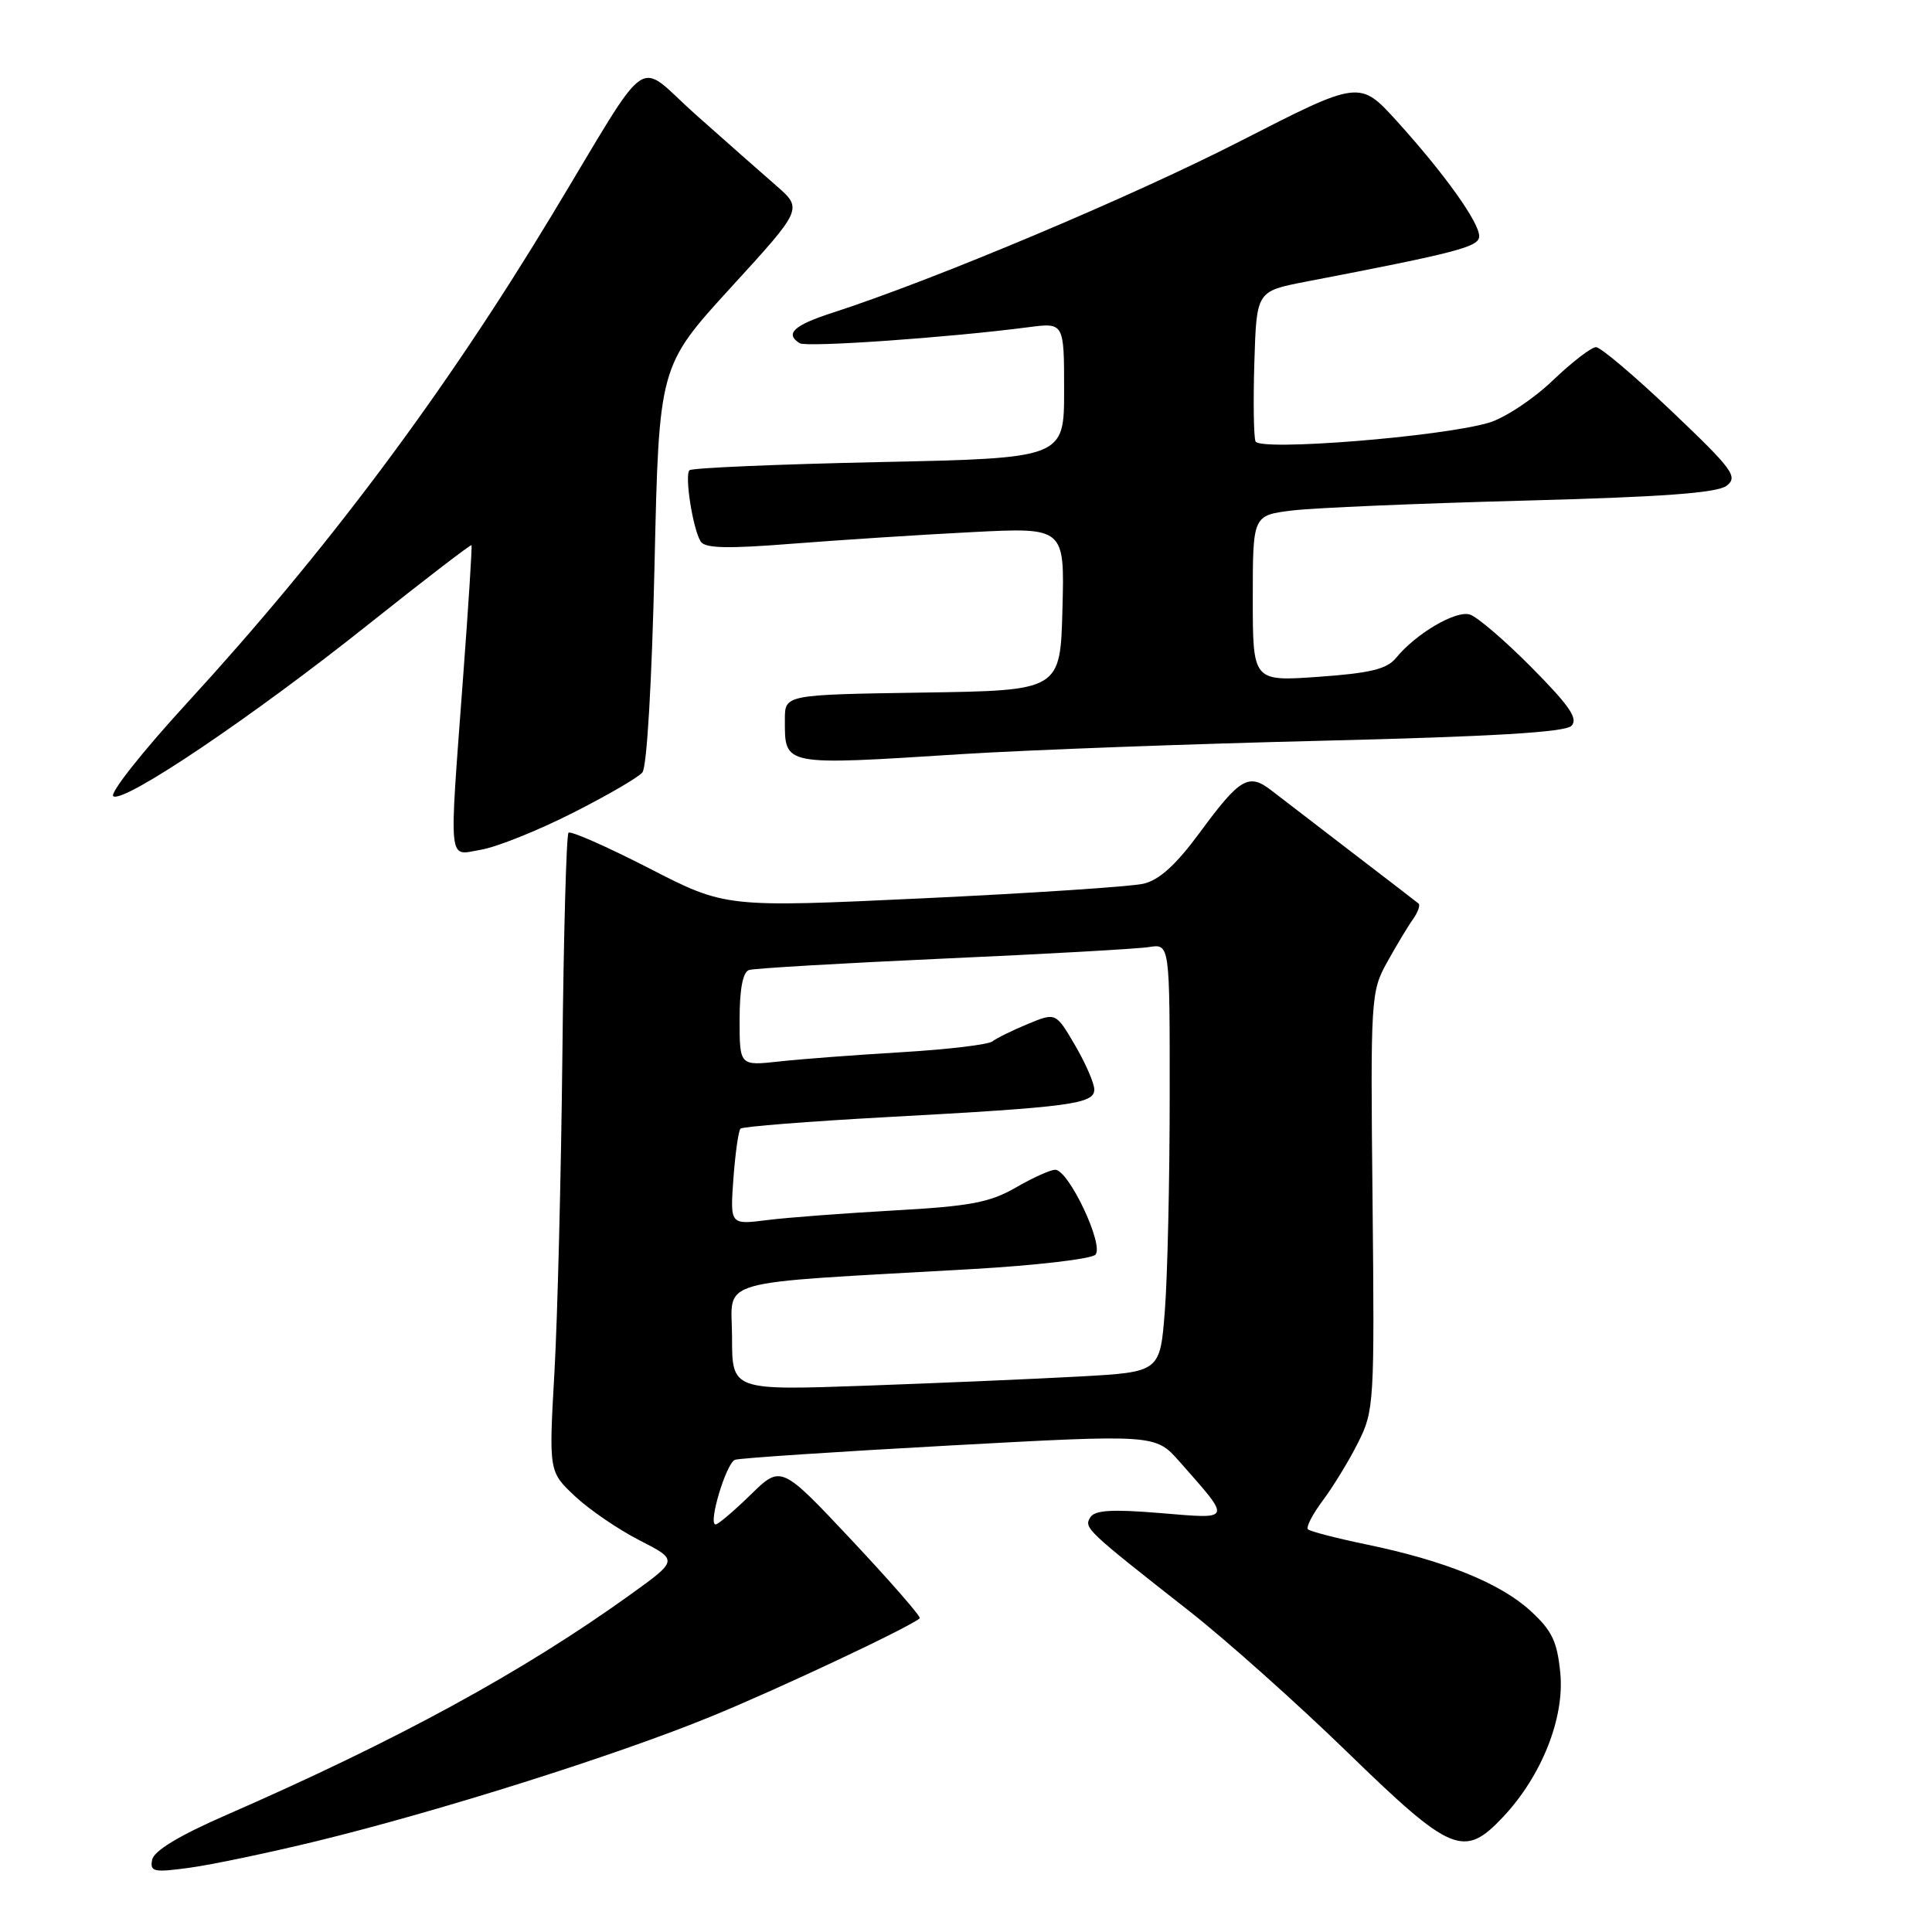 <?xml version="1.0" encoding="UTF-8" standalone="no"?>
<!DOCTYPE svg PUBLIC "-//W3C//DTD SVG 1.1//EN" "http://www.w3.org/Graphics/SVG/1.1/DTD/svg11.dtd" >
<svg xmlns="http://www.w3.org/2000/svg" xmlns:xlink="http://www.w3.org/1999/xlink" version="1.1" viewBox="0 0 256 256">
 <g >
 <path fill="currentColor"
d=" M 42.00 243.95 C 58.22 239.99 81.63 232.60 94.16 227.47 C 103.15 223.80 120.62 215.57 121.87 214.43 C 122.08 214.24 118.03 209.60 112.87 204.10 C 103.50 194.12 103.50 194.12 99.46 198.06 C 97.24 200.23 95.15 202.00 94.82 202.00 C 93.78 202.00 96.23 193.85 97.39 193.43 C 98.00 193.21 110.79 192.36 125.80 191.54 C 153.10 190.05 153.10 190.05 156.30 193.68 C 163.25 201.56 163.35 201.29 153.75 200.49 C 147.33 199.96 145.06 200.10 144.47 201.06 C 143.60 202.45 143.90 202.74 157.60 213.49 C 162.49 217.33 171.95 225.77 178.60 232.24 C 192.32 245.57 193.99 246.26 199.17 240.75 C 204.27 235.33 207.32 227.66 206.75 221.71 C 206.34 217.50 205.66 216.07 202.79 213.44 C 198.78 209.77 191.42 206.79 181.07 204.65 C 177.08 203.82 173.58 202.92 173.31 202.64 C 173.03 202.36 173.92 200.64 175.28 198.82 C 176.65 196.99 178.76 193.54 179.96 191.14 C 182.08 186.93 182.14 185.88 181.87 159.14 C 181.59 132.20 181.64 131.40 183.80 127.50 C 185.02 125.30 186.56 122.73 187.23 121.80 C 187.89 120.86 188.22 119.93 187.96 119.72 C 187.71 119.51 183.73 116.45 179.12 112.92 C 174.51 109.39 169.72 105.71 168.47 104.74 C 165.46 102.40 164.30 103.08 159.00 110.29 C 155.82 114.60 153.62 116.61 151.50 117.10 C 149.85 117.48 136.72 118.35 122.32 119.03 C 96.14 120.26 96.14 120.26 85.99 115.04 C 80.41 112.18 75.61 110.06 75.33 110.34 C 75.05 110.62 74.68 123.82 74.52 139.68 C 74.35 155.53 73.88 174.46 73.47 181.75 C 72.72 195.00 72.72 195.00 76.18 198.25 C 78.09 200.04 81.95 202.68 84.76 204.11 C 89.87 206.73 89.87 206.73 83.53 211.29 C 69.32 221.51 52.74 230.56 30.00 240.49 C 23.76 243.21 20.38 245.25 20.16 246.43 C 19.85 248.03 20.35 248.14 25.16 247.48 C 28.10 247.08 35.67 245.49 42.00 243.95 Z  M 75.80 107.76 C 80.37 105.46 84.57 103.02 85.12 102.35 C 85.72 101.63 86.38 90.24 86.73 74.82 C 87.32 48.52 87.32 48.52 96.85 38.09 C 106.38 27.67 106.38 27.67 102.83 24.58 C 100.88 22.89 96.10 18.66 92.19 15.19 C 84.06 7.96 86.61 6.18 73.13 28.50 C 58.80 52.24 43.29 72.97 24.82 93.11 C 18.87 99.59 14.46 105.17 15.02 105.51 C 16.48 106.42 33.44 94.99 48.91 82.66 C 56.28 76.79 62.39 72.10 62.48 72.24 C 62.57 72.38 62.08 80.15 61.38 89.50 C 59.48 115.19 59.29 113.34 63.75 112.59 C 65.81 112.24 71.24 110.07 75.80 107.76 Z  M 127.50 99.92 C 136.30 99.37 157.79 98.57 175.26 98.15 C 197.74 97.60 207.37 97.03 208.22 96.18 C 209.15 95.25 207.99 93.54 202.99 88.49 C 199.45 84.91 195.75 81.74 194.77 81.43 C 192.91 80.84 187.62 83.95 184.97 87.19 C 183.78 88.66 181.53 89.20 174.72 89.68 C 166.00 90.30 166.00 90.30 166.00 79.29 C 166.00 68.28 166.00 68.28 171.25 67.64 C 174.14 67.29 187.88 66.71 201.78 66.34 C 220.23 65.86 227.52 65.32 228.78 64.37 C 230.33 63.18 229.63 62.22 221.55 54.53 C 216.62 49.84 212.09 46.00 211.48 46.00 C 210.86 46.00 208.27 48.00 205.72 50.44 C 203.17 52.88 199.38 55.39 197.29 56.01 C 190.97 57.88 166.86 59.81 166.36 58.48 C 166.12 57.86 166.05 53.13 166.21 47.97 C 166.50 38.59 166.50 38.59 173.00 37.33 C 193.17 33.45 196.00 32.71 196.00 31.30 C 196.00 29.45 191.38 22.99 185.09 16.05 C 180.15 10.61 180.15 10.61 164.33 18.71 C 149.98 26.06 123.70 37.12 110.25 41.46 C 105.16 43.11 103.96 44.24 105.97 45.48 C 106.89 46.05 125.75 44.73 136.25 43.36 C 141.00 42.74 141.00 42.74 141.00 51.73 C 141.00 60.71 141.00 60.71 116.46 61.23 C 102.96 61.52 91.66 62.00 91.36 62.31 C 90.69 62.98 91.80 70.06 92.84 71.75 C 93.41 72.66 96.36 72.73 105.04 72.04 C 111.34 71.55 122.03 70.85 128.78 70.51 C 141.07 69.88 141.07 69.88 140.78 80.69 C 140.50 91.50 140.50 91.50 122.25 91.77 C 104.00 92.05 104.00 92.05 104.00 95.32 C 104.00 101.53 103.53 101.44 127.50 99.92 Z  M 97.00 177.21 C 97.00 169.25 93.81 170.16 128.81 168.16 C 137.23 167.68 144.58 166.82 145.14 166.26 C 146.35 165.05 141.61 155.00 139.82 155.00 C 139.19 155.00 136.84 156.06 134.59 157.36 C 131.17 159.34 128.54 159.83 118.50 160.39 C 111.90 160.76 104.30 161.33 101.62 161.67 C 96.74 162.29 96.74 162.29 97.18 156.17 C 97.43 152.80 97.85 149.82 98.12 149.55 C 98.39 149.28 107.13 148.59 117.55 148.02 C 141.85 146.70 145.00 146.28 145.00 144.37 C 145.00 143.54 143.85 140.90 142.45 138.50 C 139.90 134.15 139.90 134.15 136.20 135.68 C 134.16 136.52 132.05 137.56 131.50 137.99 C 130.95 138.42 125.55 139.06 119.50 139.42 C 113.45 139.78 106.14 140.33 103.25 140.65 C 98.00 141.23 98.00 141.23 98.00 135.08 C 98.00 131.05 98.43 128.80 99.25 128.53 C 99.94 128.31 111.53 127.63 125.00 127.02 C 138.47 126.42 150.74 125.73 152.25 125.49 C 155.00 125.05 155.00 125.05 154.99 145.28 C 154.99 156.40 154.70 169.17 154.35 173.65 C 153.72 181.80 153.72 181.80 143.11 182.39 C 137.27 182.71 124.51 183.26 114.75 183.61 C 97.00 184.24 97.00 184.24 97.00 177.21 Z "/>
</g>
</svg>